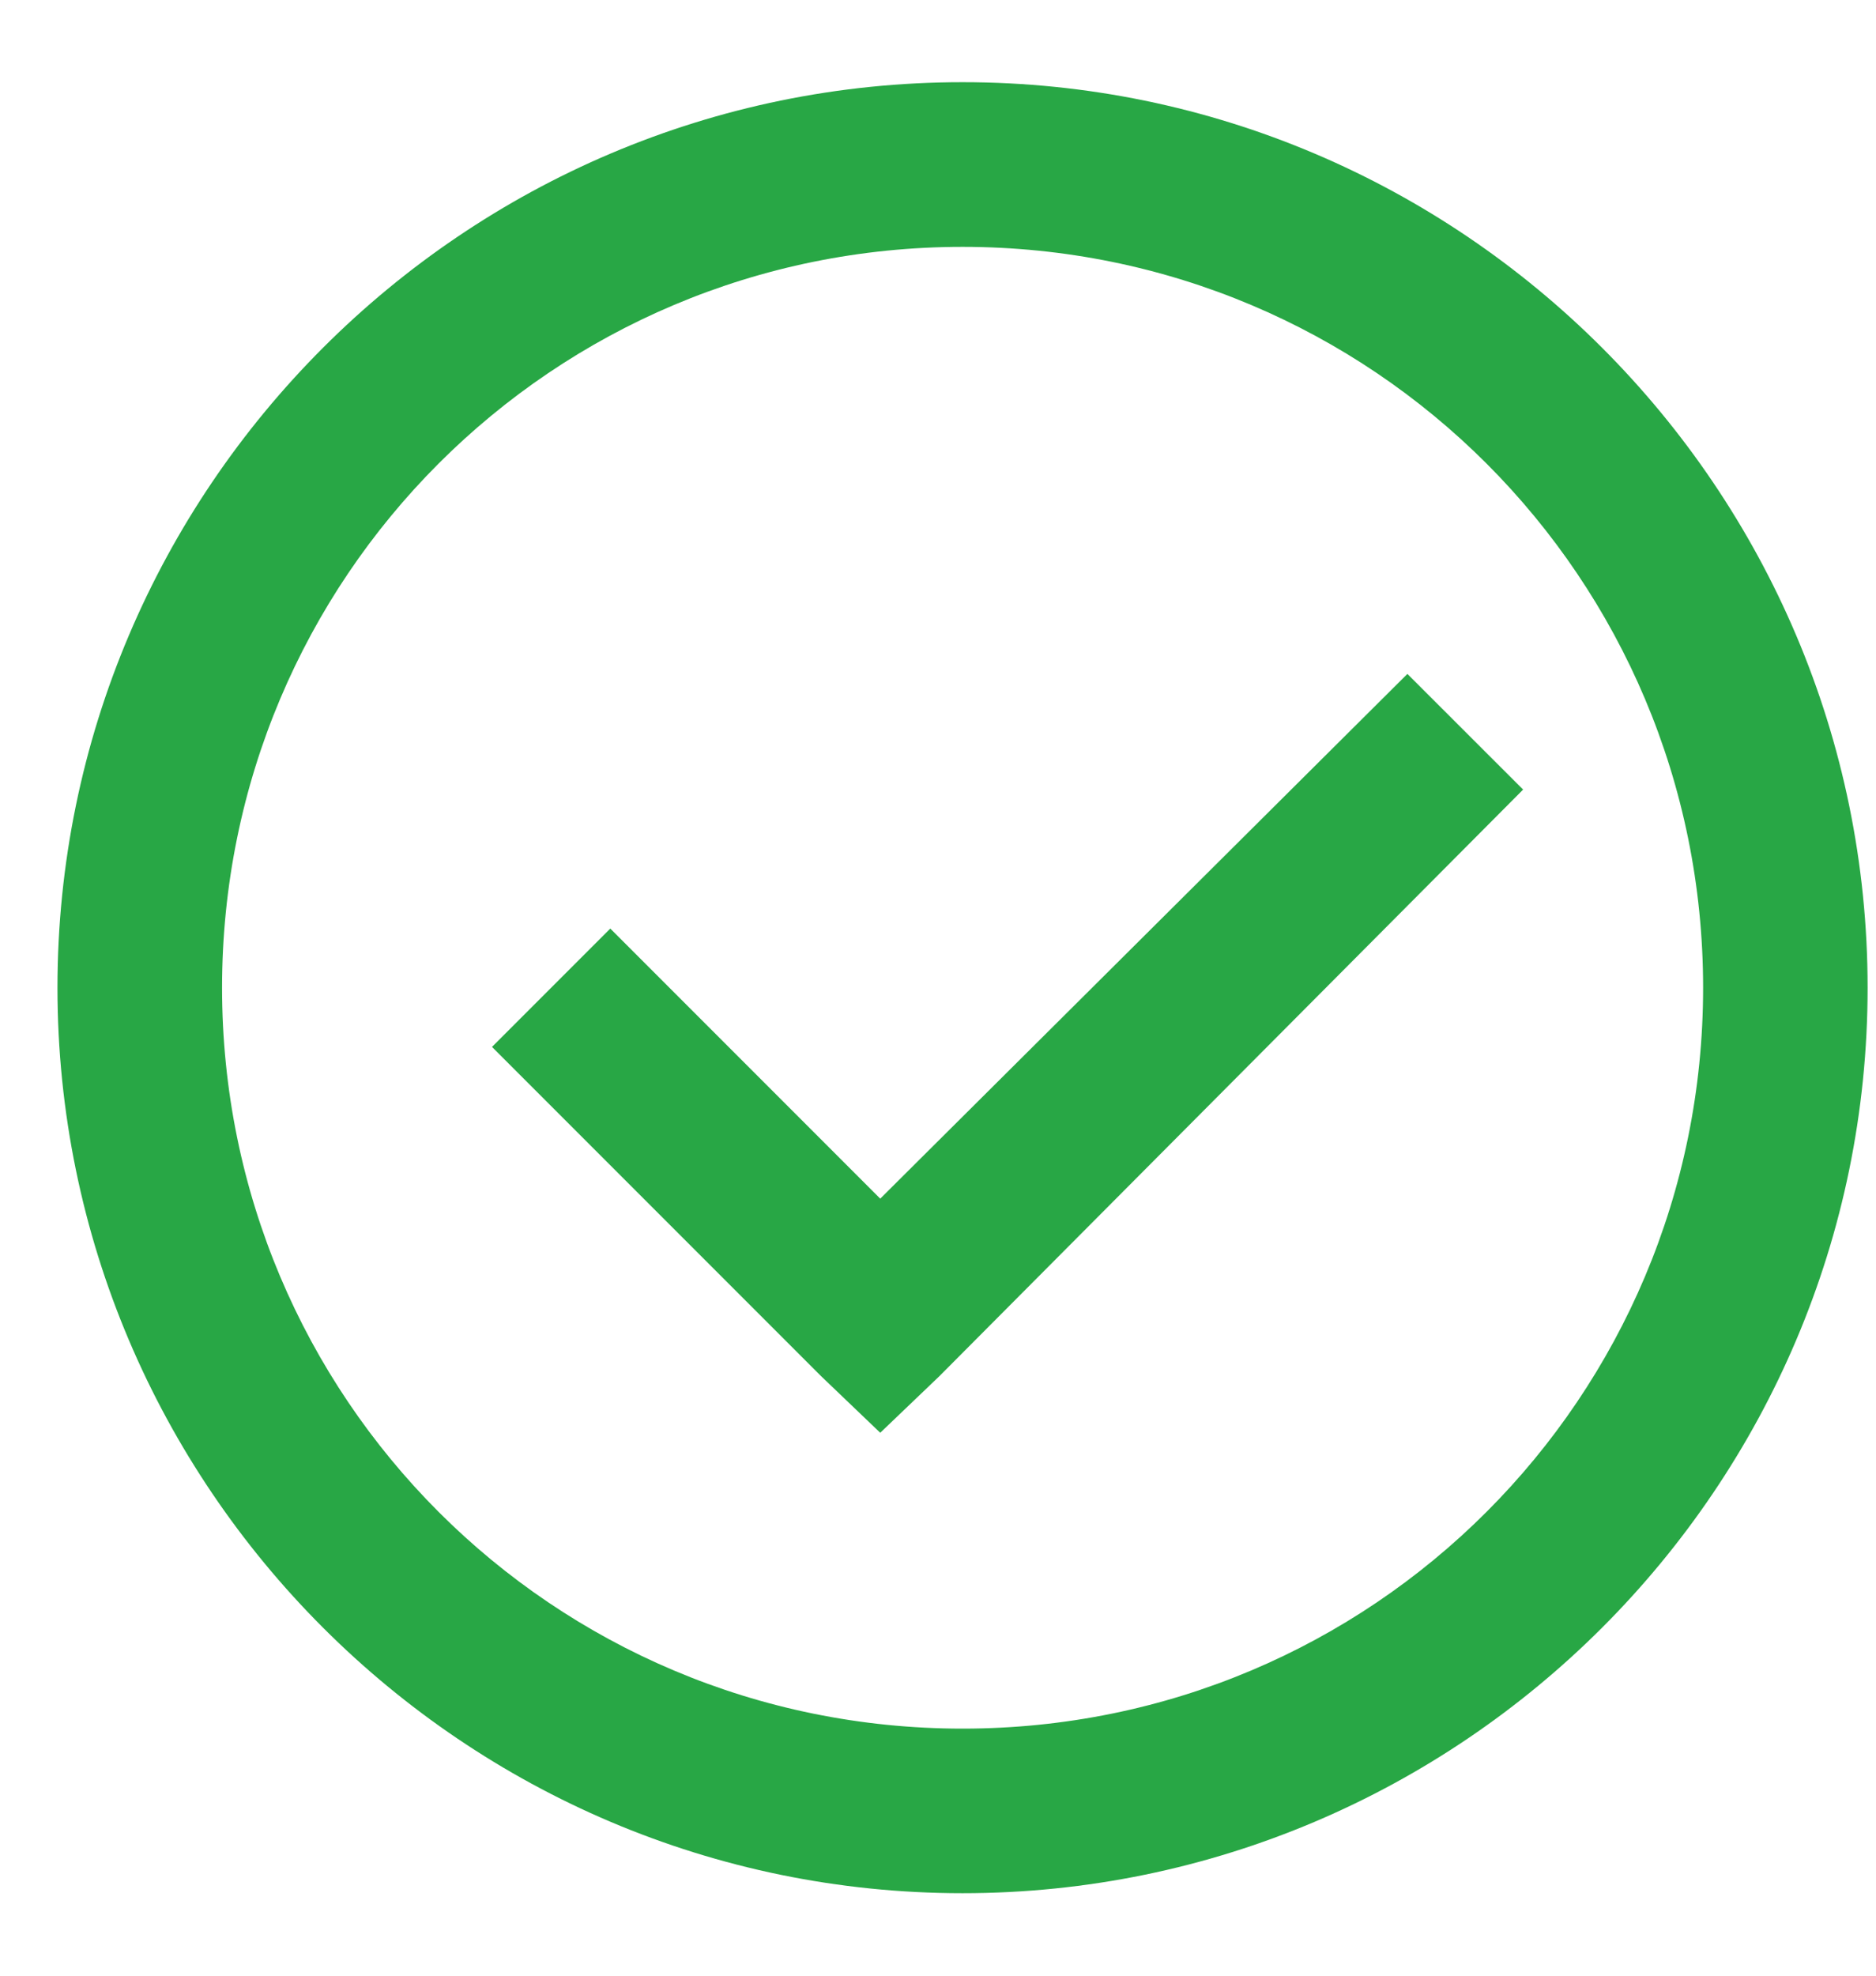 <svg width="19" height="20" viewBox="0 0 19 20" fill="none" xmlns="http://www.w3.org/2000/svg">
<path d="M9.749 0.832C4.697 0.832 0.582 4.947 0.582 9.999C0.582 15.051 4.697 19.165 9.749 19.165C14.801 19.165 18.915 15.051 18.915 9.999C18.915 4.947 14.801 0.832 9.749 0.832ZM9.749 2.499C13.899 2.499 17.249 5.848 17.249 9.999C17.249 14.149 13.899 17.499 9.749 17.499C5.598 17.499 2.249 14.149 2.249 9.999C2.249 5.848 5.598 2.499 9.749 2.499ZM14.254 6.822L8.915 12.134L6.181 9.4L4.983 10.598L8.316 13.931L8.915 14.504L9.514 13.931L15.426 7.993L14.254 6.822Z" fill="#28A745"/>
</svg>
